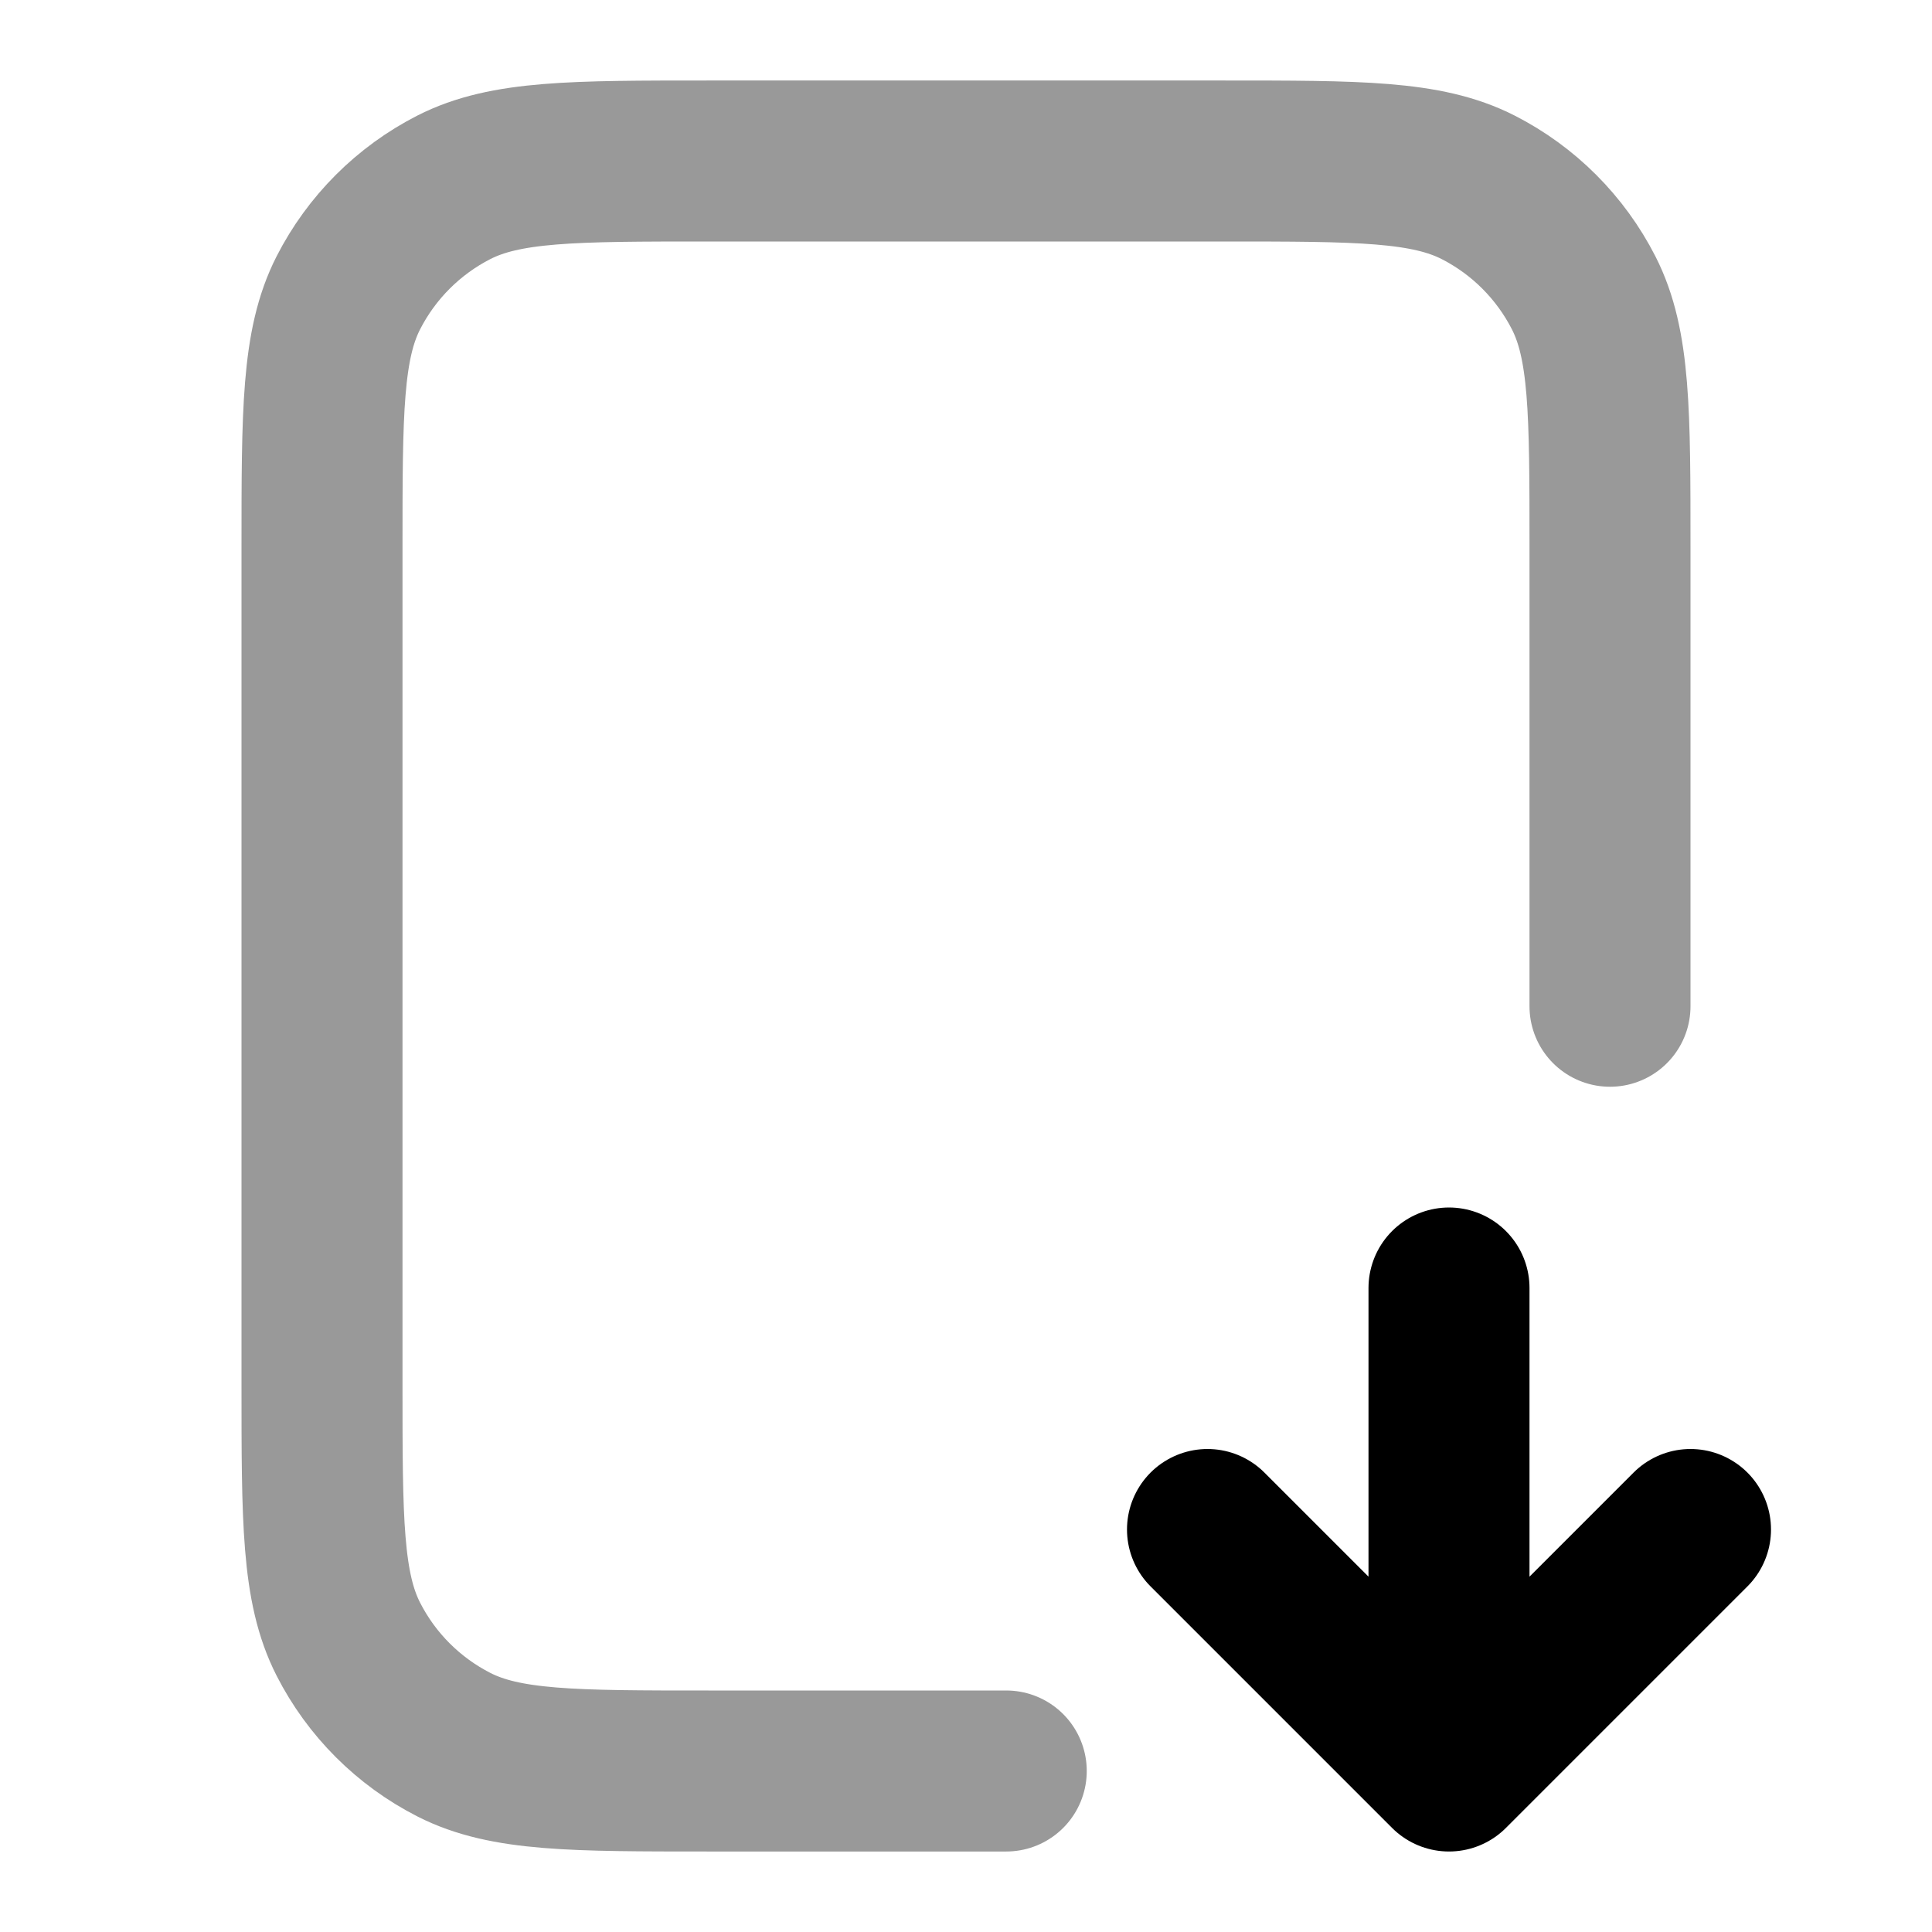 <svg viewBox="0 0 24 24" fill="none" xmlns="http://www.w3.org/2000/svg">
<path opacity="0.4" d="M20 12.5V6.8C20 5.12 20 4.28 19.673 3.638C19.385 3.074 18.927 2.615 18.362 2.327C17.72 2 16.88 2 15.2 2H8.8C7.12 2 6.28 2 5.638 2.327C5.074 2.615 4.615 3.074 4.327 3.638C4 4.28 4 5.12 4 6.8V17.2C4 18.88 4 19.72 4.327 20.362C4.615 20.927 5.074 21.385 5.638 21.673C6.28 22 7.12 22 8.8 22H12.5" stroke="currentColor" stroke-width="2" stroke-linecap="round" stroke-linejoin="round"/>
<path d="M15 19L18 22M18 22L21 19M18 22L18 16" stroke="currentColor" stroke-width="2" stroke-linecap="round" stroke-linejoin="round"/>
</svg>
